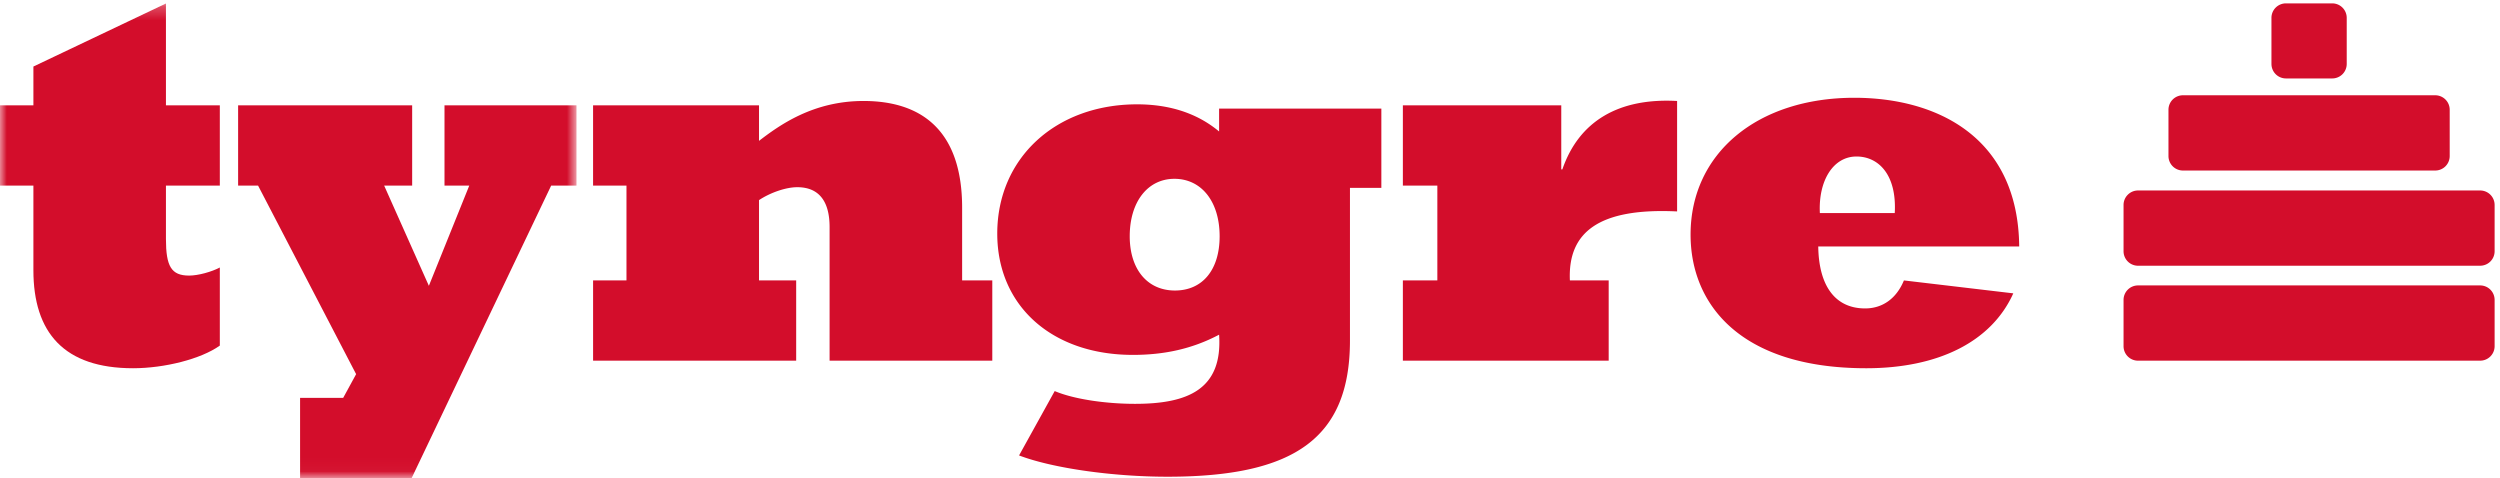 <svg xmlns="http://www.w3.org/2000/svg" 
	xmlns:xlink="http://www.w3.org/1999/xlink" width="183" height="35" viewBox="0 0 183 35">
	<defs>
		<path id="a" d="M0 .255h42.198V34.97H0z"/>
	</defs>
	<g fill="none" fill-rule="evenodd">
		<g>
			<mask id="b" fill="#fff">
				<use xlink:href="#a"/>
			</mask>
			<path fill="#d30d2b" d="M16.09 25.298c-1.38.986-4.062 1.657-6.35 1.657-5.047 0-7.295-2.603-7.295-7.178v-6.192H0V7.71h2.445V4.87L12.147.255V7.71h3.944v5.876h-3.944v3.904c0 2.011.394 2.683 1.696 2.683.67 0 1.656-.277 2.248-.592v5.718M21.966 29.124h3.155l.947-1.736-7.178-13.803h-1.46V7.71H30.17v5.876h-2.05l3.273 7.336 2.957-7.336h-1.813V7.71h9.662v5.876h-1.854L30.13 35h-8.164v-5.876" mask="url(#b)"/>
		</g>
		<path fill="#d30d2b" d="M43.413 20.526h2.445v-6.94h-2.445V7.708H55.56v2.603c1.498-1.144 3.943-2.919 7.65-2.919 4.339 0 7.218 2.248 7.218 7.81v5.323h2.208v5.876h-11.91v-9.78c0-1.853-.75-2.918-2.366-2.918-.828 0-1.972.394-2.8.946v5.876h2.72v5.876H43.414v-5.876M86.005 21.266c2.025 0 3.272-1.52 3.272-3.972 0-2.53-1.324-4.205-3.31-4.205-1.947 0-3.271 1.674-3.271 4.205 0 2.414 1.285 3.972 3.31 3.972zm-8.8 7.36c1.363.584 3.7.935 5.88.935 3.855 0 6.425-1.052 6.153-5.062-1.986 1.051-4.05 1.479-6.309 1.479-5.92 0-9.93-3.582-9.93-8.879 0-5.53 4.283-9.462 10.242-9.462 3.271 0 5.101 1.246 5.997 1.986V7.948h11.877v5.803h-2.298v11.175c0 7.166-4.089 9.97-13.356 9.97-4.012 0-8.412-.624-10.865-1.558l2.609-4.712zM102.69 20.526h2.524v-6.94h-2.524V7.708h11.595v4.693h.079c1.222-3.549 4.14-5.245 8.4-5.009v8.085c-5.758-.276-8.005 1.538-7.848 5.048h2.84v5.876H102.69v-5.876M135.896 11.456c-1.735 0-2.8 1.814-2.682 4.14h5.482c.158-2.8-1.183-4.14-2.8-4.14zm11.477 10.017c-1.578 3.51-5.443 5.482-10.767 5.482-9.229 0-12.856-4.694-12.856-9.78 0-5.956 4.89-10.018 11.988-10.018 5.995 0 11.99 2.84 12.068 10.885h-14.71c.04 2.918 1.262 4.535 3.431 4.535 1.262 0 2.287-.71 2.84-2.05l8.006.946zM178.26 12.483h-18.47a1.06 1.06 0 0 1-1.058-1.058V8.032a1.06 1.06 0 0 1 1.058-1.058h18.47a1.06 1.06 0 0 1 1.058 1.058v3.393a1.06 1.06 0 0 1-1.058 1.058M166.27 4.684v-3.38a1.06 1.06 0 0 1 1.058-1.057h3.394a1.06 1.06 0 0 1 1.058 1.058v3.38a1.06 1.06 0 0 1-1.058 1.057h-3.394a1.06 1.06 0 0 1-1.057-1.058M181.548 19.452h-25.046a1.061 1.061 0 0 1-1.058-1.058v-3.393c0-.582.477-1.058 1.058-1.058h25.046A1.06 1.06 0 0 1 182.606 15v3.393a1.06 1.06 0 0 1-1.058 1.058M181.548 26.402h-25.046a1.06 1.06 0 0 1-1.058-1.057V21.95a1.06 1.06 0 0 1 1.058-1.057h25.046a1.06 1.06 0 0 1 1.058 1.057v3.394a1.06 1.06 0 0 1-1.058 1.057"/>
	</g>
</svg>